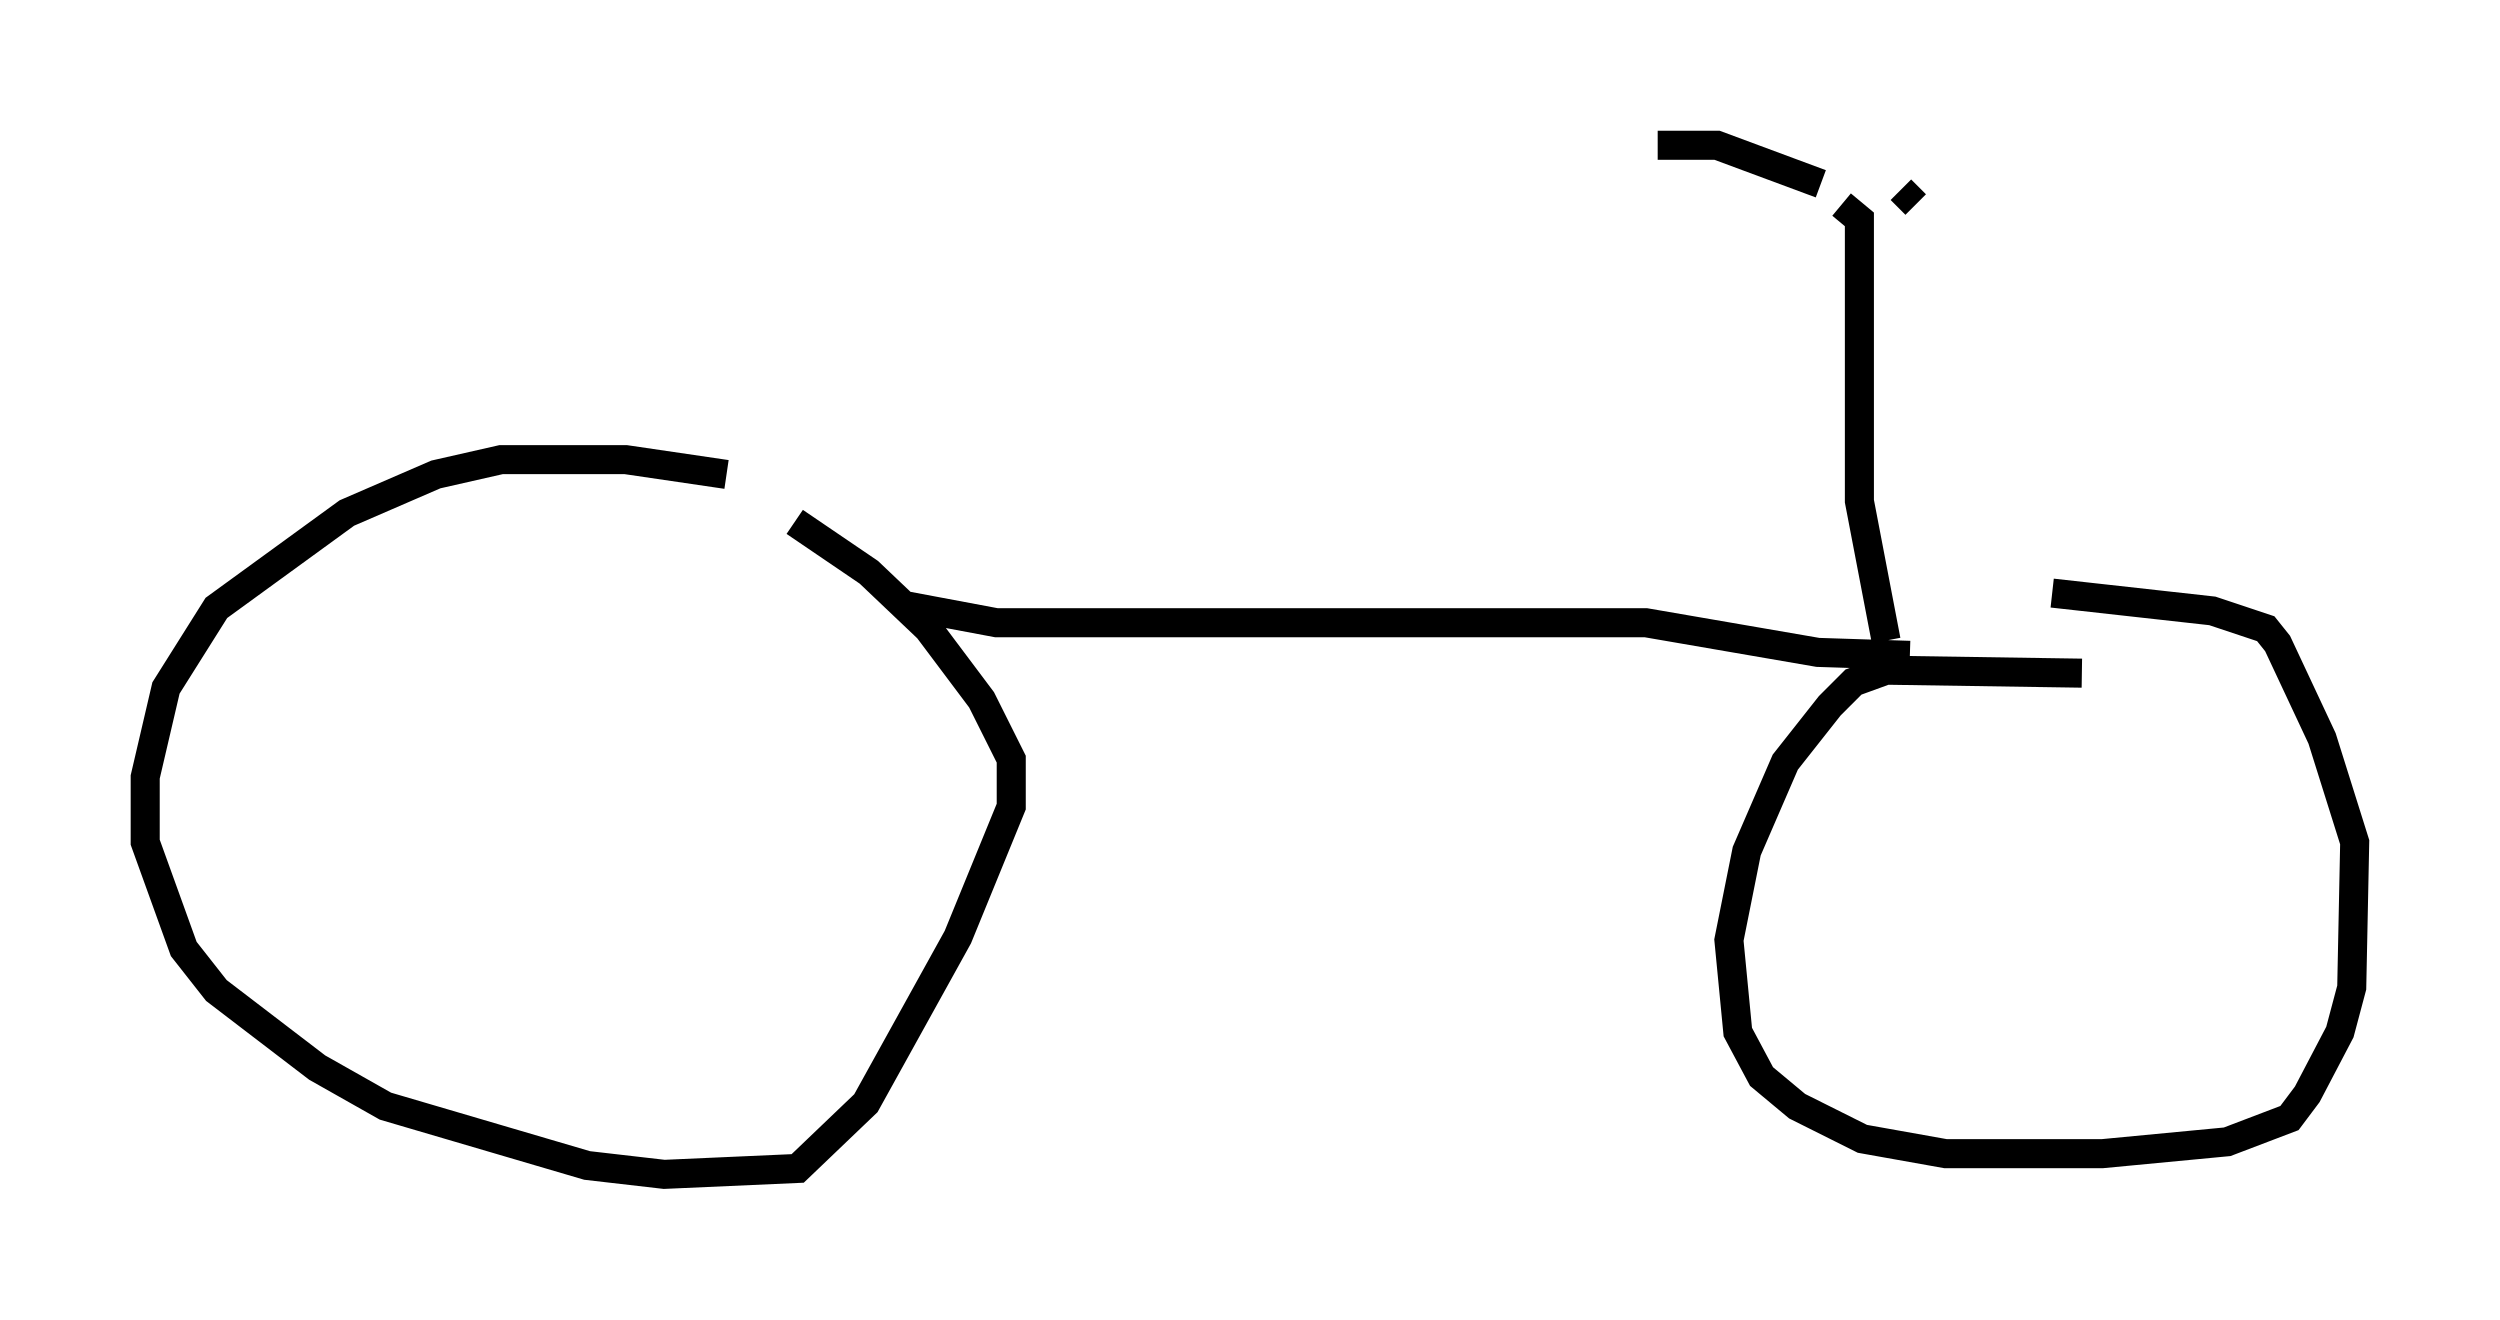<?xml version="1.0" encoding="utf-8" ?>
<svg baseProfile="full" height="45.423" version="1.1" width="86.053" xmlns="http://www.w3.org/2000/svg" xmlns:ev="http://www.w3.org/2001/xml-events" xmlns:xlink="http://www.w3.org/1999/xlink"><defs /><rect fill="white" height="45.423" width="86.053" x="0" y="0" /><path d="M28.275, 17.454 m-3.267, -1.123 l-3.471, -0.51 -4.288, 0.0 l-2.246, 0.51 -3.063, 1.327 l-4.492, 3.267 -1.735, 2.756 l-0.715, 3.063 0.0, 2.246 l1.327, 3.675 1.123, 1.429 l3.471, 2.654 2.348, 1.327 l6.942, 2.042 2.654, 0.306 l4.594, -0.204 2.348, -2.246 l3.165, -5.717 1.838, -4.492 l0.0, -1.633 -1.021, -2.042 l-1.838, -2.45 -2.042, -1.94 l-2.552, -1.735 m3.675, 2.858 l3.267, 0.613 22.356, 0.0 l5.921, 1.021 3.165, 0.102 m5.921, 0.613 l-6.738, -0.102 -1.123, 0.408 l-0.817, 0.817 -1.531, 1.94 l-1.327, 3.063 -0.613, 3.063 l0.306, 3.165 0.817, 1.531 l1.225, 1.021 2.246, 1.123 l2.858, 0.51 5.41, 0.0 l4.288, -0.408 2.144, -0.817 l0.613, -0.817 1.123, -2.144 l0.408, -1.531 0.102, -5.002 l-1.123, -3.573 -1.531, -3.267 l-0.408, -0.51 -1.838, -0.613 l-5.513, -0.613 m-5.717, 1.633 l-0.919, -4.798 0.0, -9.698 l-0.613, -0.51 m-0.715, -0.715 l-3.573, -1.327 -2.042, 0.0 m8.371, 1.531 l0.51, 0.51 " fill="none" stroke="black" stroke-width="1" /></svg>